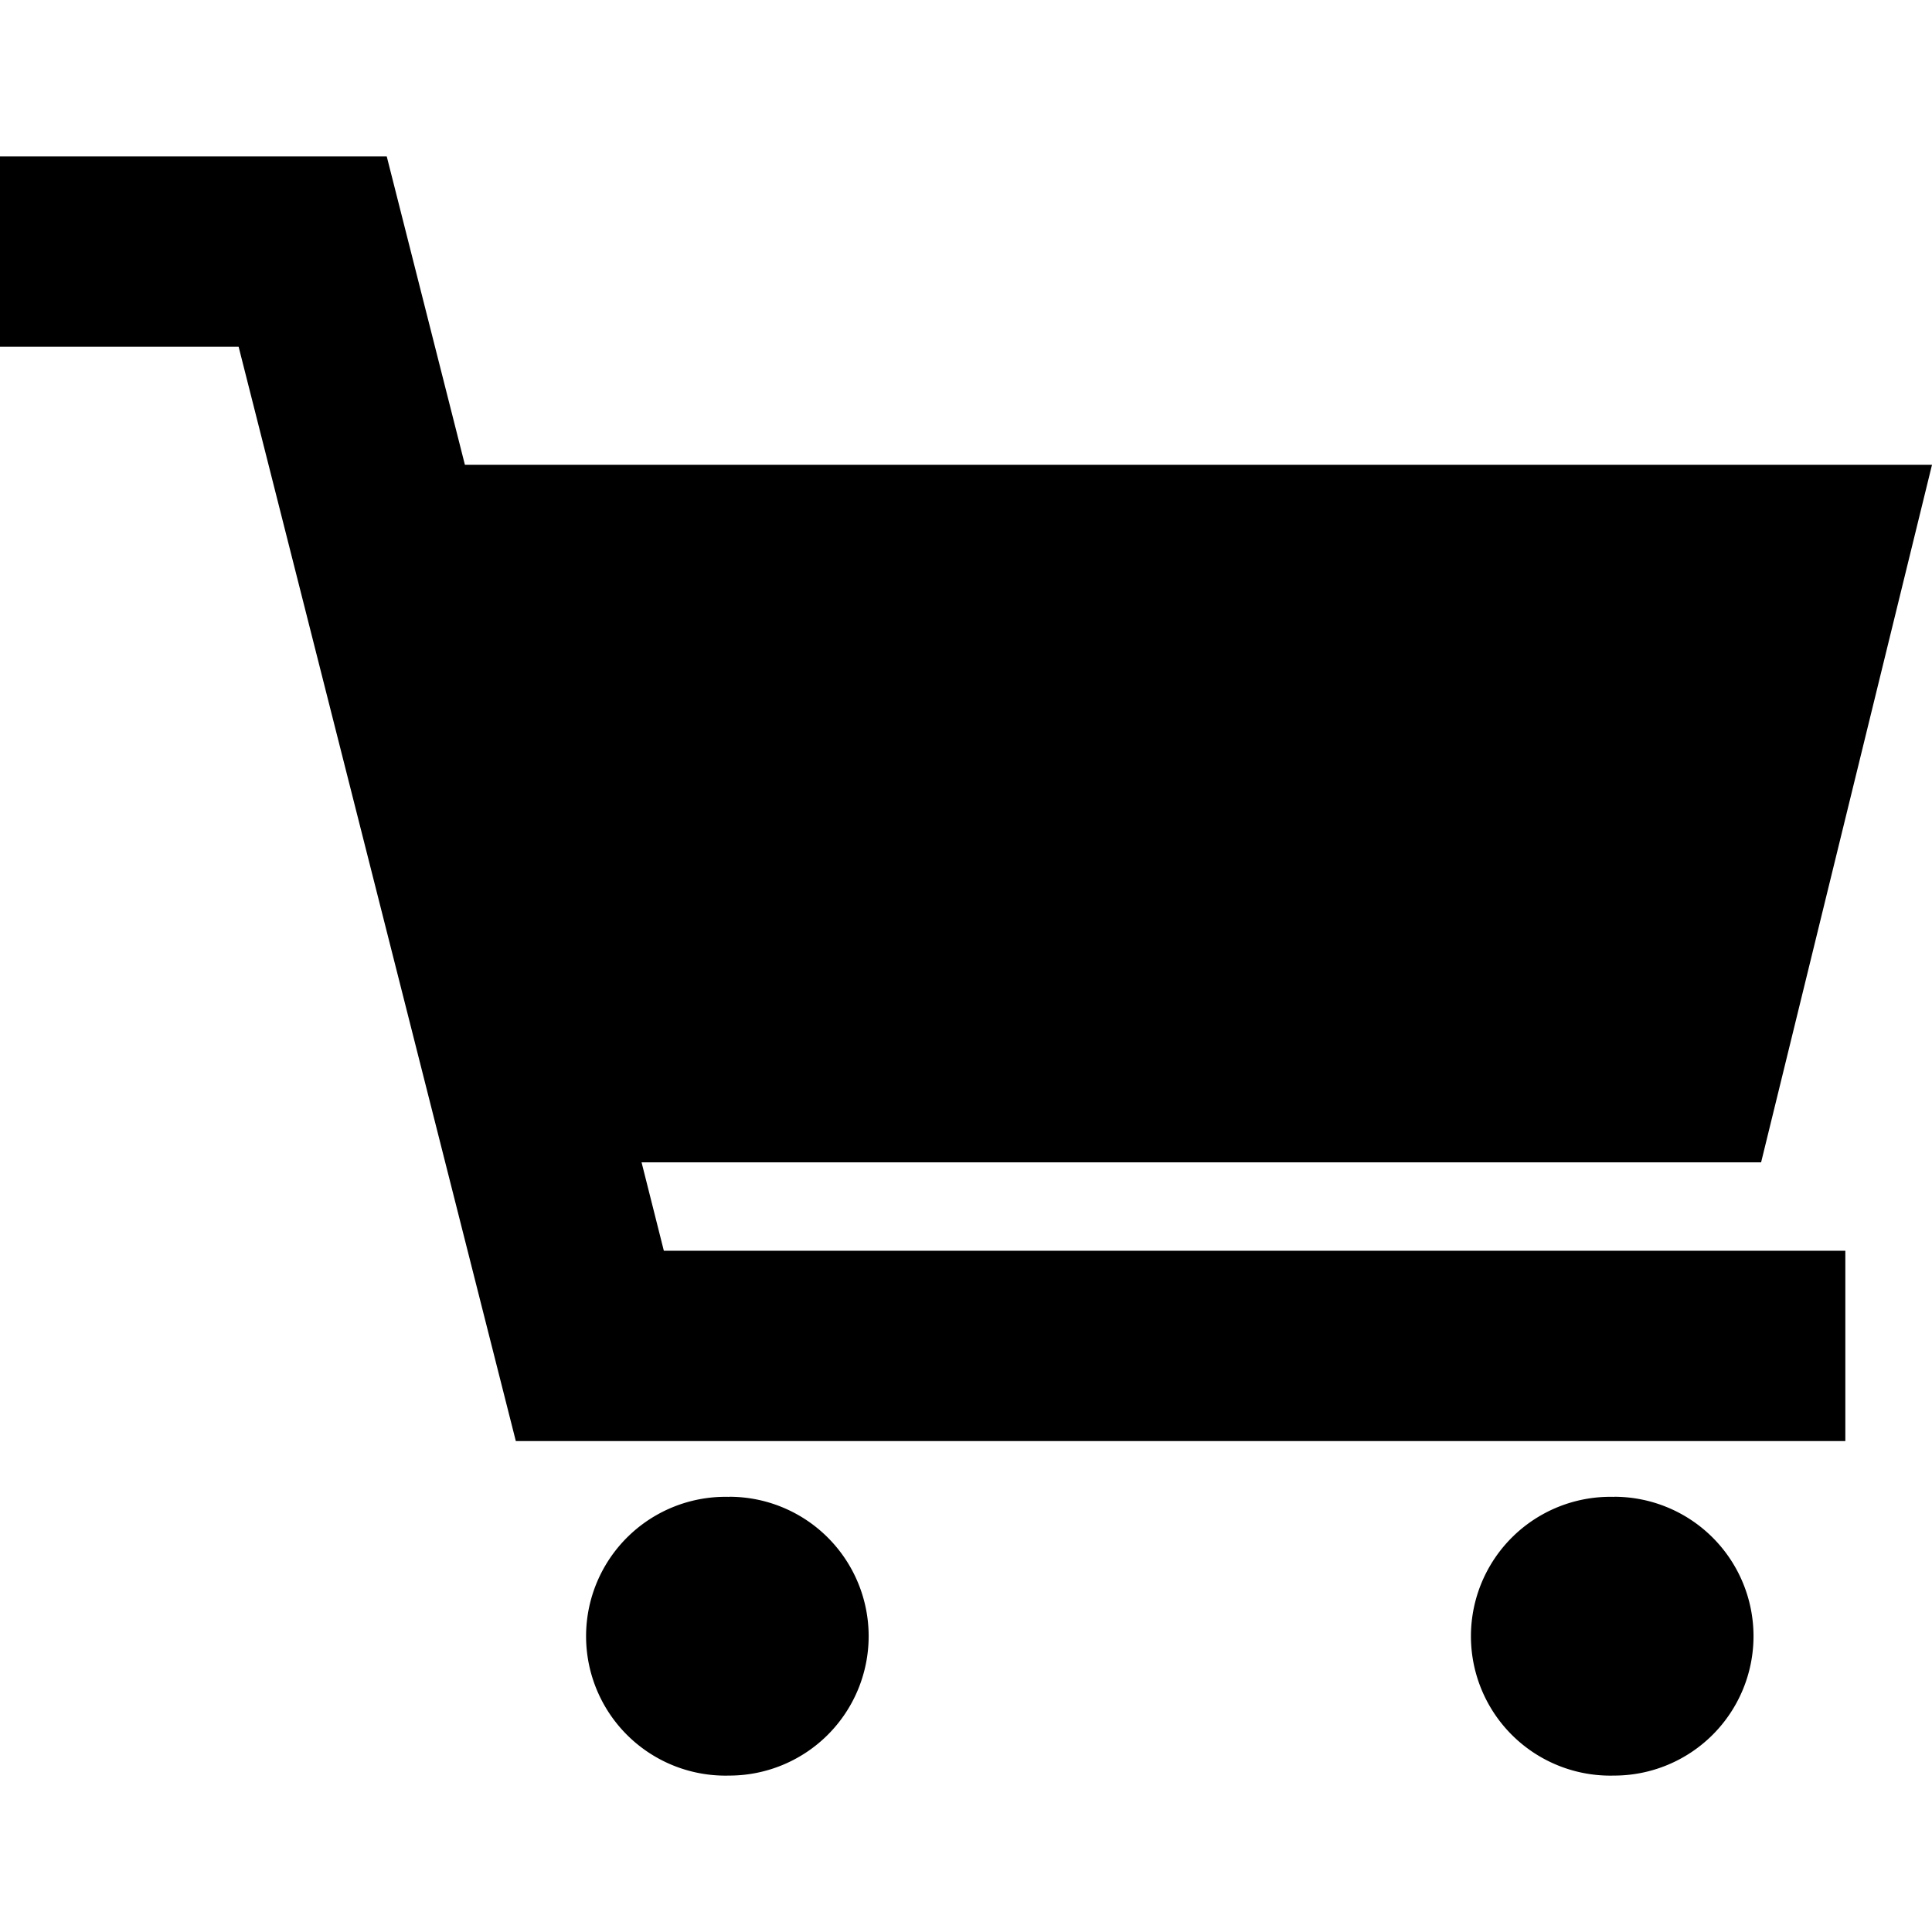 <svg xmlns="http://www.w3.org/2000/svg" width="24" height="24" viewBox="0 0 19.083 15.993"><path d="M7.203 13.24a1.377 1.377 0 100 2.753 1.377 1.377 0 000-2.754zM15.943 13.24a1.377 1.377 0 100 2.753 1.377 1.377 0 000-2.754zM6.337 9.936h11.058l1.688-6.89H4.592L3.82 0H0v1.88h2.357l2.738 10.809h13.132v-1.88H6.557z"></path></svg>